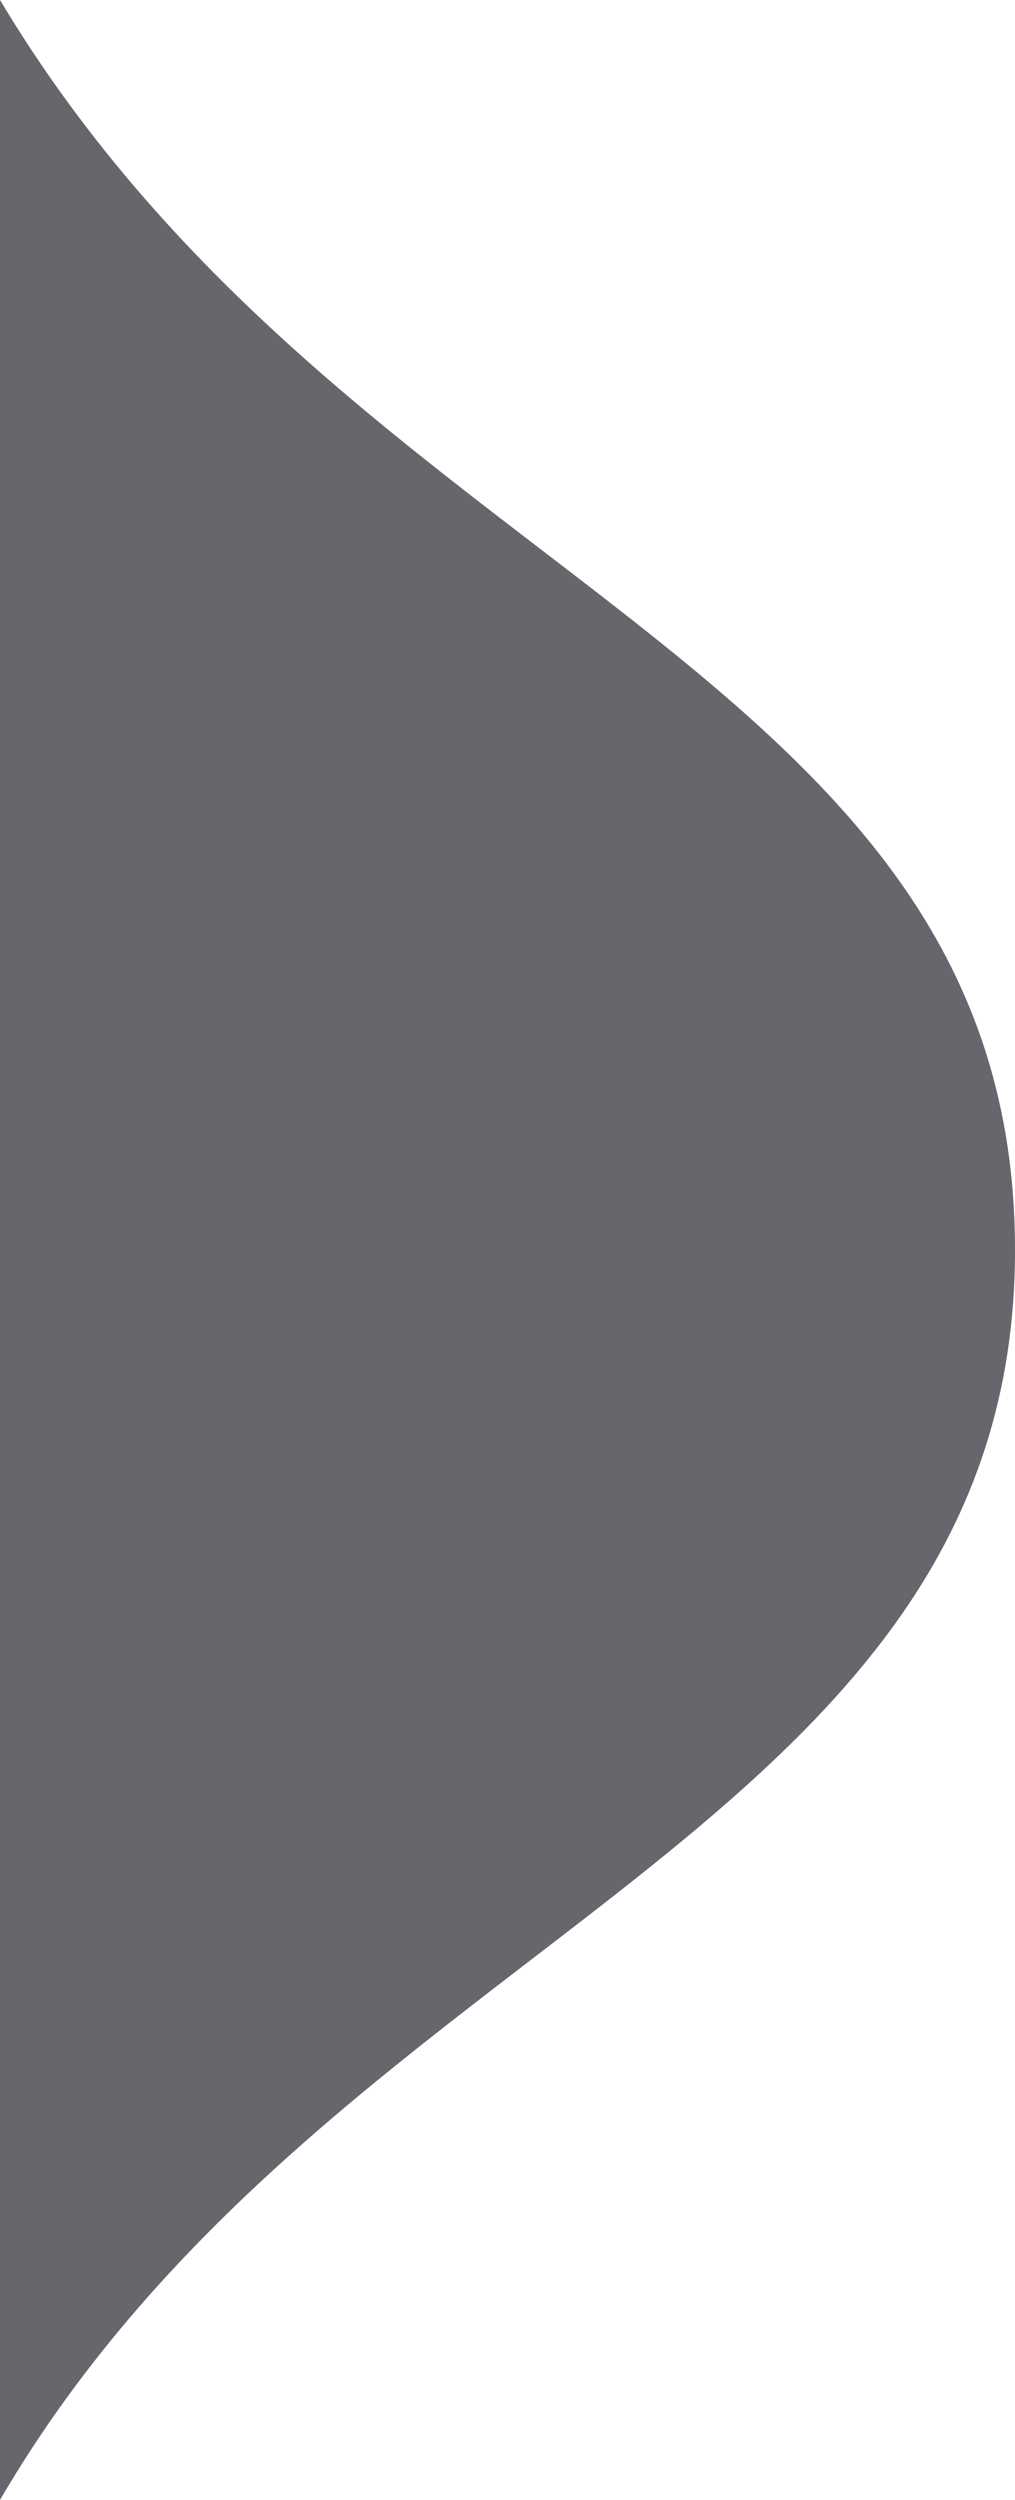 <svg width="26" height="64" viewBox="0 0 26 64" fill="none" xmlns="http://www.w3.org/2000/svg">
<path d="M26 32C26 17.009 9 15.03 0 -1.4737e-06L-2.79753e-06 64C8.5 49.455 26 46.992 26 32Z" fill="#65676C"/>
</svg>

